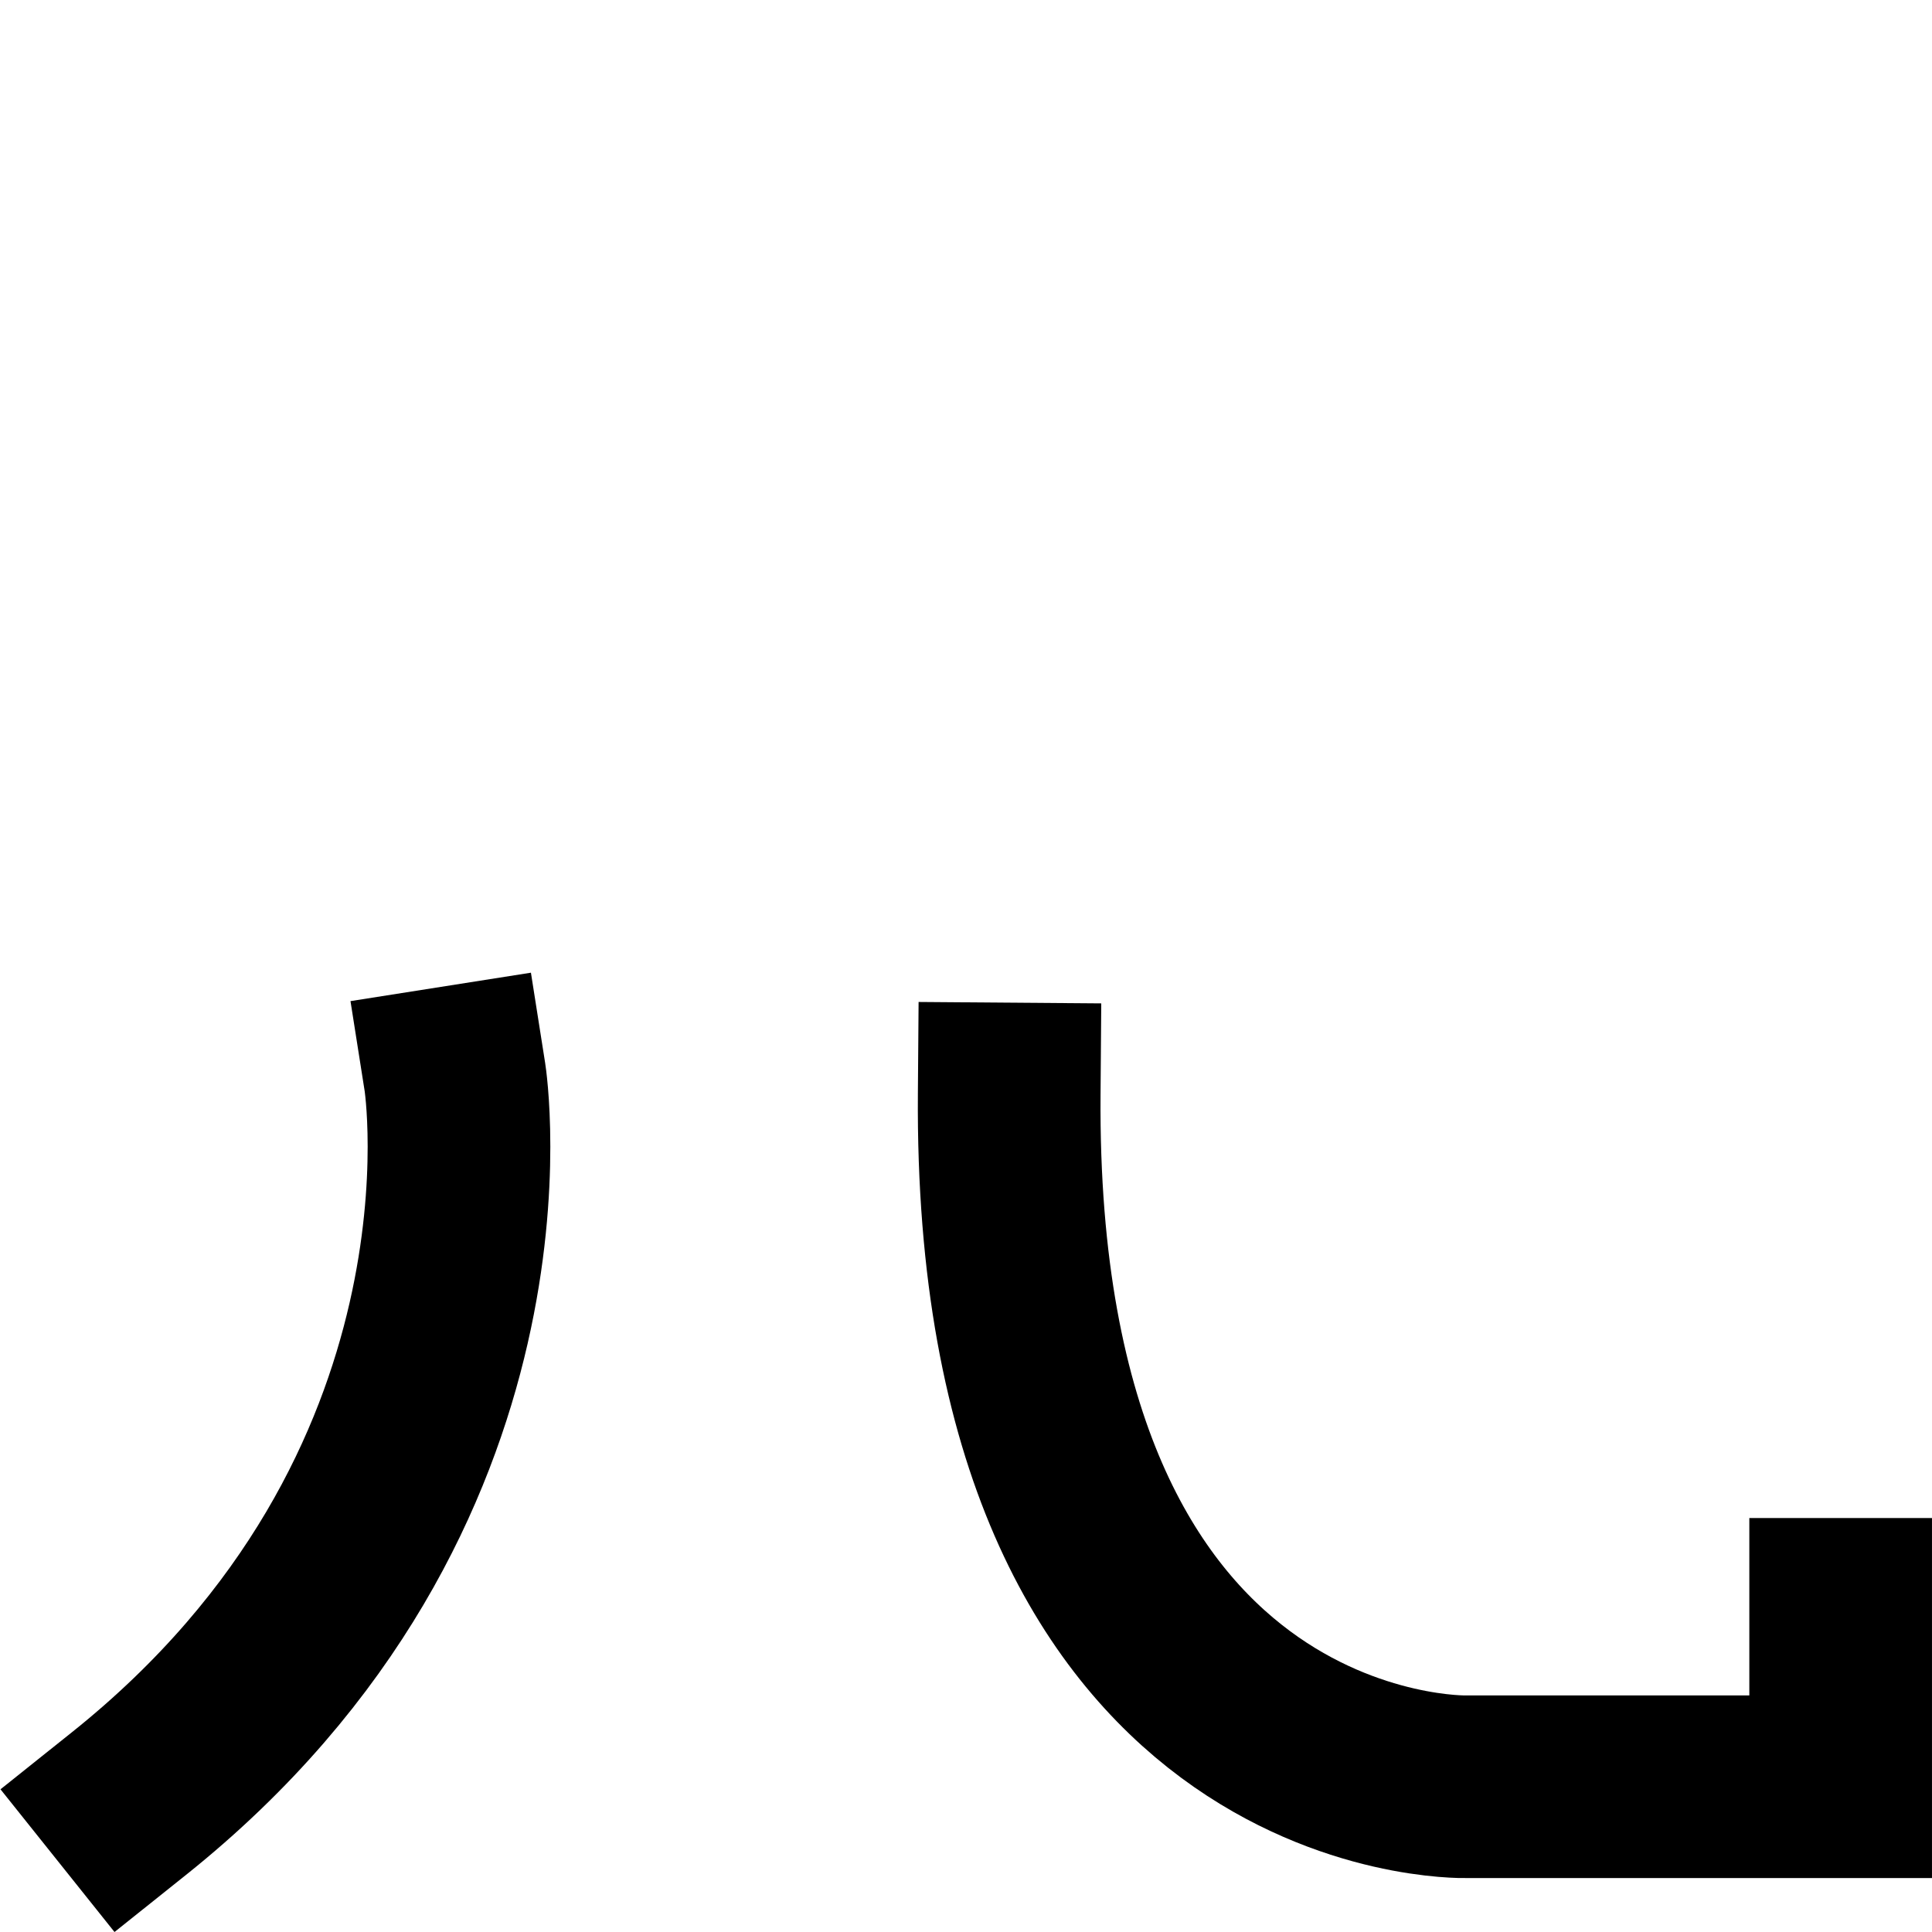 <?xml version="1.0" encoding="UTF-8" standalone="no"?>
<!-- Created with Inkscape (http://www.inkscape.org/) -->

<svg
   width="153.916mm"
   height="153.916mm"
   viewBox="0 0 153.916 153.916"
   version="1.1"
   id="svg1"
   xml:space="preserve"
   xmlns="http://www.w3.org/2000/svg"
   xmlns:svg="http://www.w3.org/2000/svg"><defs
     id="defs1" /><g
     id="layer1"
     style="display:inline"><g
       id="g138-0"
       style="display:inline"
       transform="translate(-2162.475,-881.53)"><path
         style="fill:none;fill-opacity:1;stroke:#000000;stroke-width:14.552;stroke-linecap:square;stroke-linejoin:miter;stroke-dasharray:none;stroke-opacity:1"
         d="m 2198.717,967.341 c 0,0 5.195,32.978 -25.976,57.88"
         id="path137-0" /><path
         style="fill:none;fill-opacity:1;stroke:#000000;stroke-width:14.552;stroke-linecap:square;stroke-linejoin:miter;stroke-dasharray:none;stroke-opacity:1"
         d="m 2309.114,1009.741 v 14.133 h -29.872 c 0,0 -36.799,0.884 -36.366,-55.188"
         id="path138-4" /></g></g></svg>
